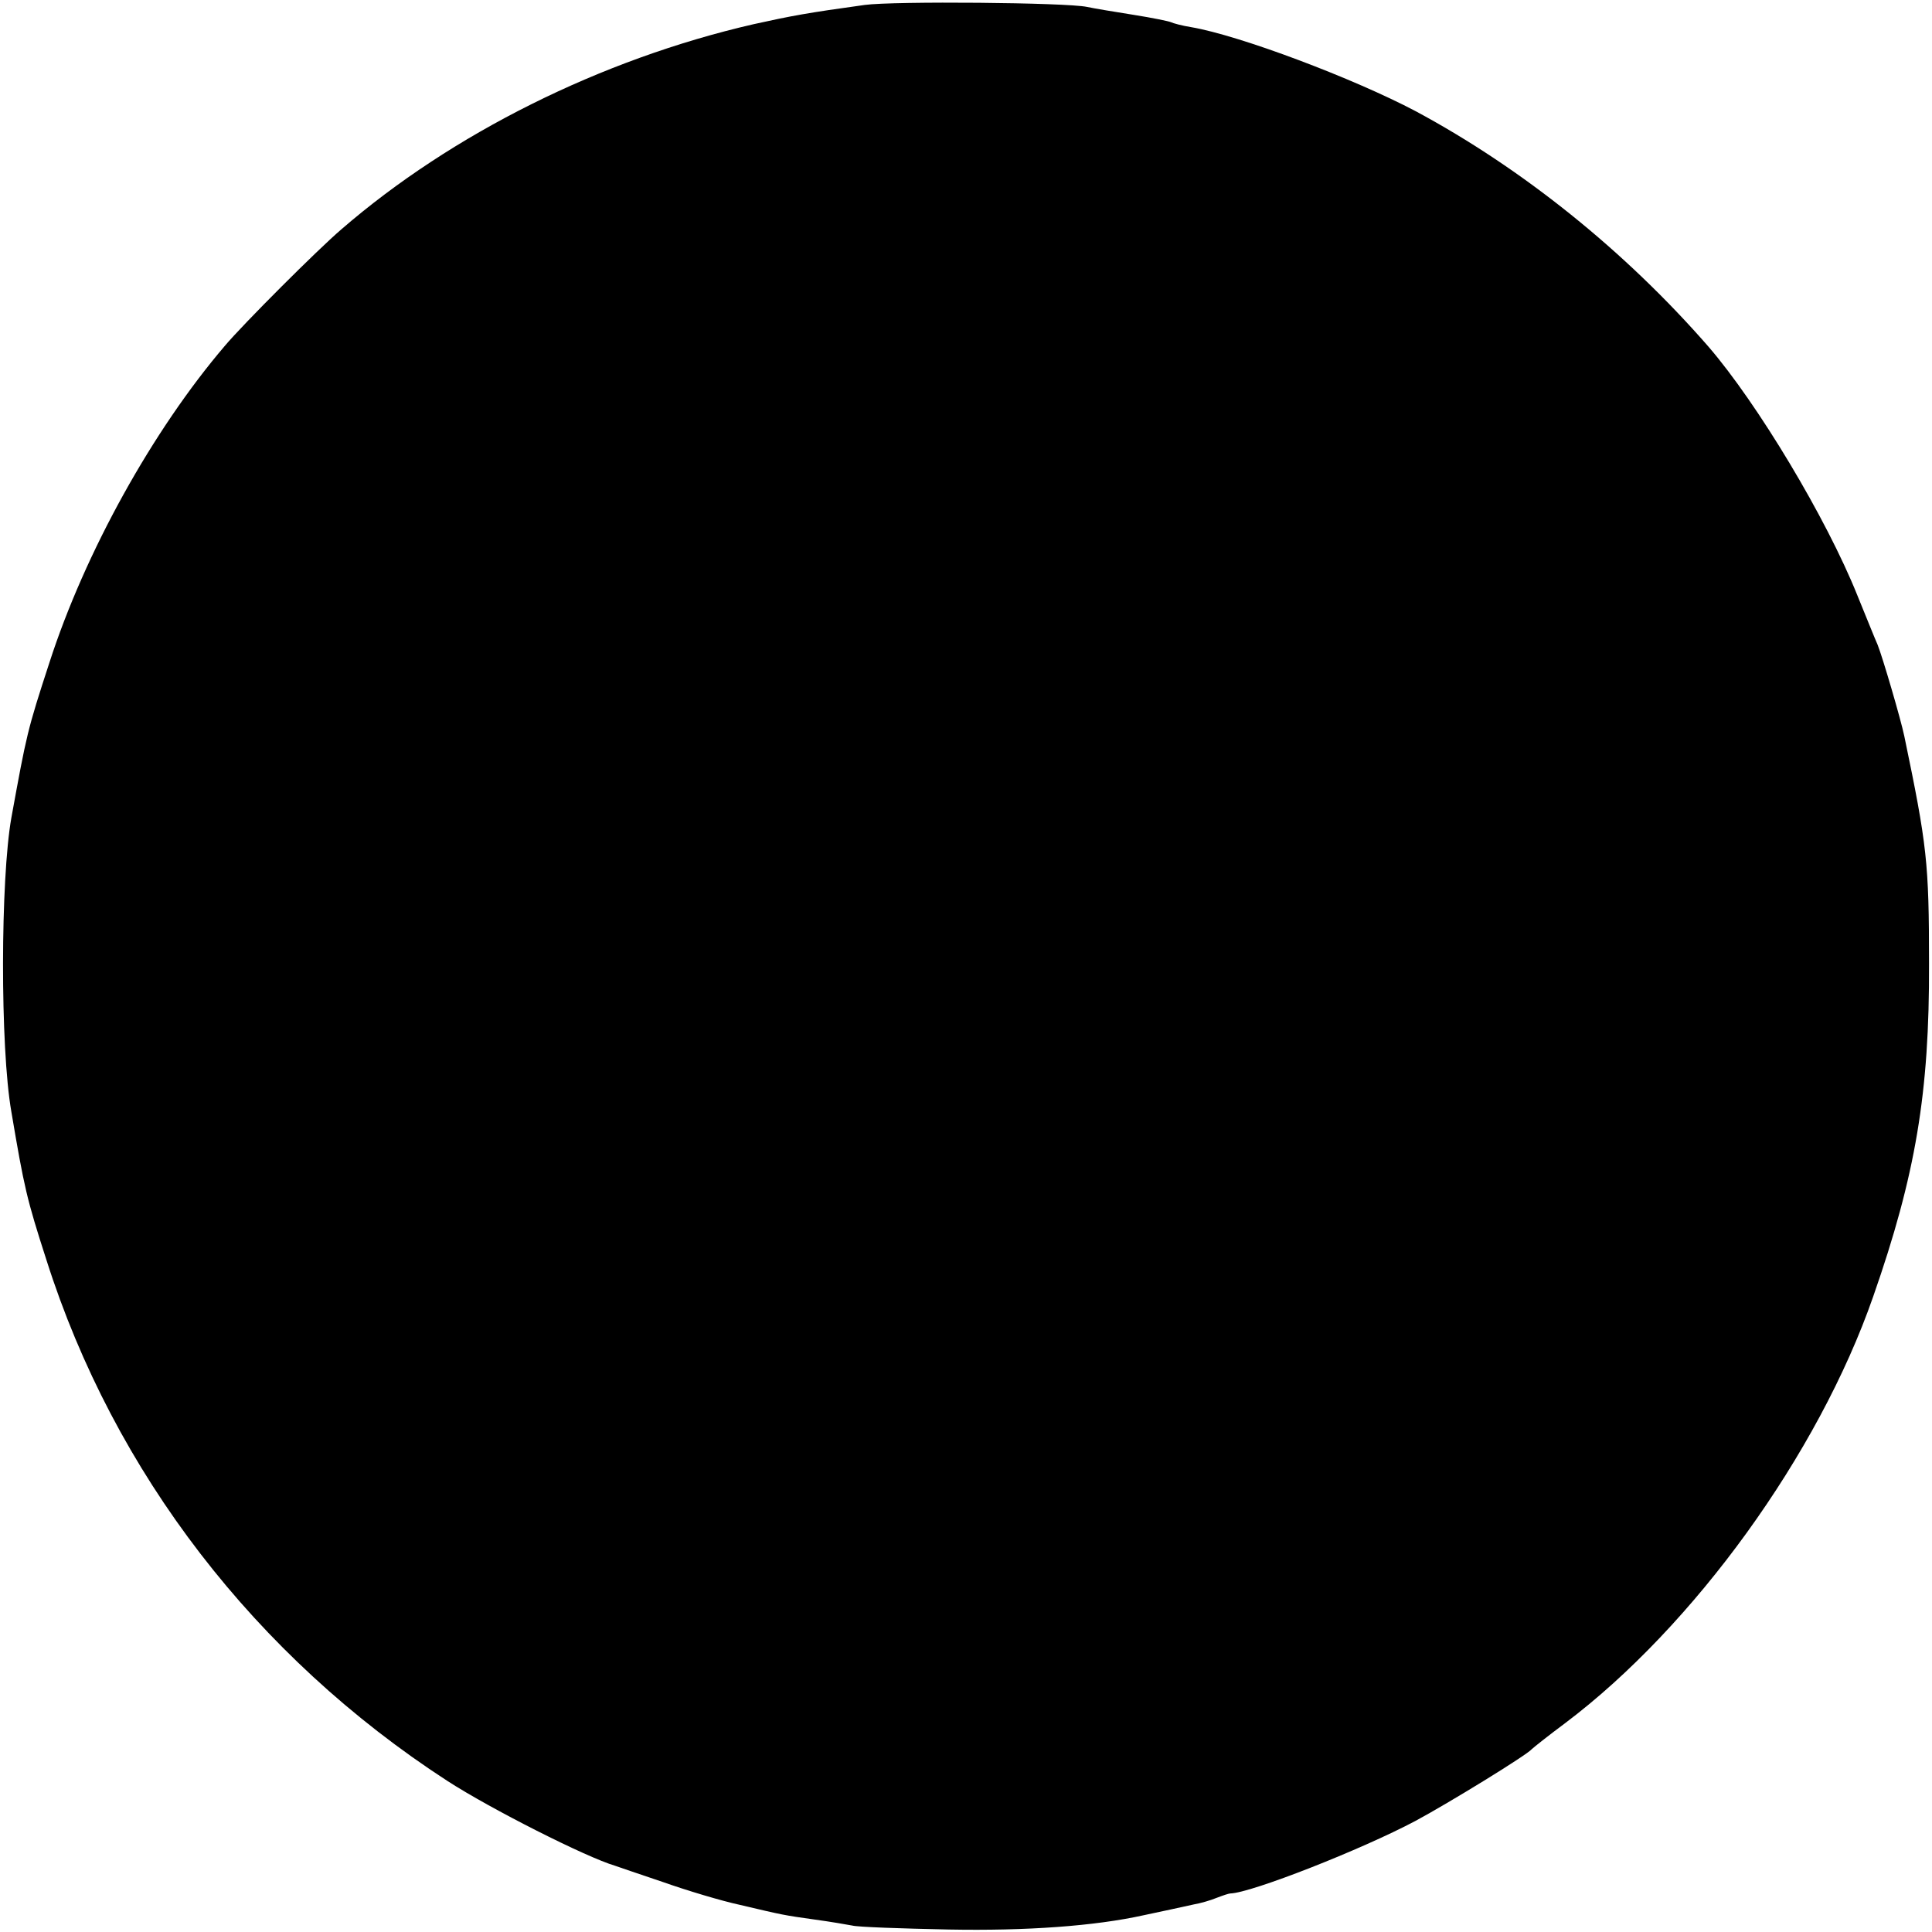 <?xml version="1.0" standalone="no"?>
<!DOCTYPE svg PUBLIC "-//W3C//DTD SVG 20010904//EN"
 "http://www.w3.org/TR/2001/REC-SVG-20010904/DTD/svg10.dtd">
<svg version="1.0" xmlns="http://www.w3.org/2000/svg"
 width="391pt" height="391pt" viewBox="0 0 391 391"
 preserveAspectRatio="xMidYMid meet">
<g transform="translate(0,391) scale(0.1,-0.1)"
fill="#000000" stroke="none">
<path d="M1750 3900 c-116 -16 -148 -22 -225 -39 -309 -71 -611 -222 -834
-415 -48 -41 -199 -192 -236 -236 -146 -171 -283 -418 -355 -641 -45 -138 -46
-144 -77 -314 -22 -124 -23 -464 0 -595 26 -154 31 -176 71 -300 137 -431 423
-802 811 -1054 88 -57 282 -155 340 -172 6 -2 49 -17 97 -33 48 -17 118 -38
155 -46 89 -21 89 -21 153 -30 30 -4 64 -10 75 -12 11 -3 99 -6 195 -8 157 -3
296 7 395 29 39 8 74 16 102 22 12 2 33 8 45 13 13 5 25 9 28 9 42 1 266 89
375 147 67 36 225 133 235 145 3 3 33 27 68 53 260 196 512 544 623 863 86
246 114 413 113 674 0 204 -4 239 -50 460 -7 34 -44 160 -54 185 -5 11 -23 56
-41 100 -63 157 -202 388 -301 503 -169 194 -377 361 -593 477 -125 66 -355
153 -454 170 -19 3 -37 8 -41 10 -4 2 -38 9 -76 15 -38 6 -80 13 -94 16 -42 9
-391 12 -450 4z"/>
</g>
</svg>
